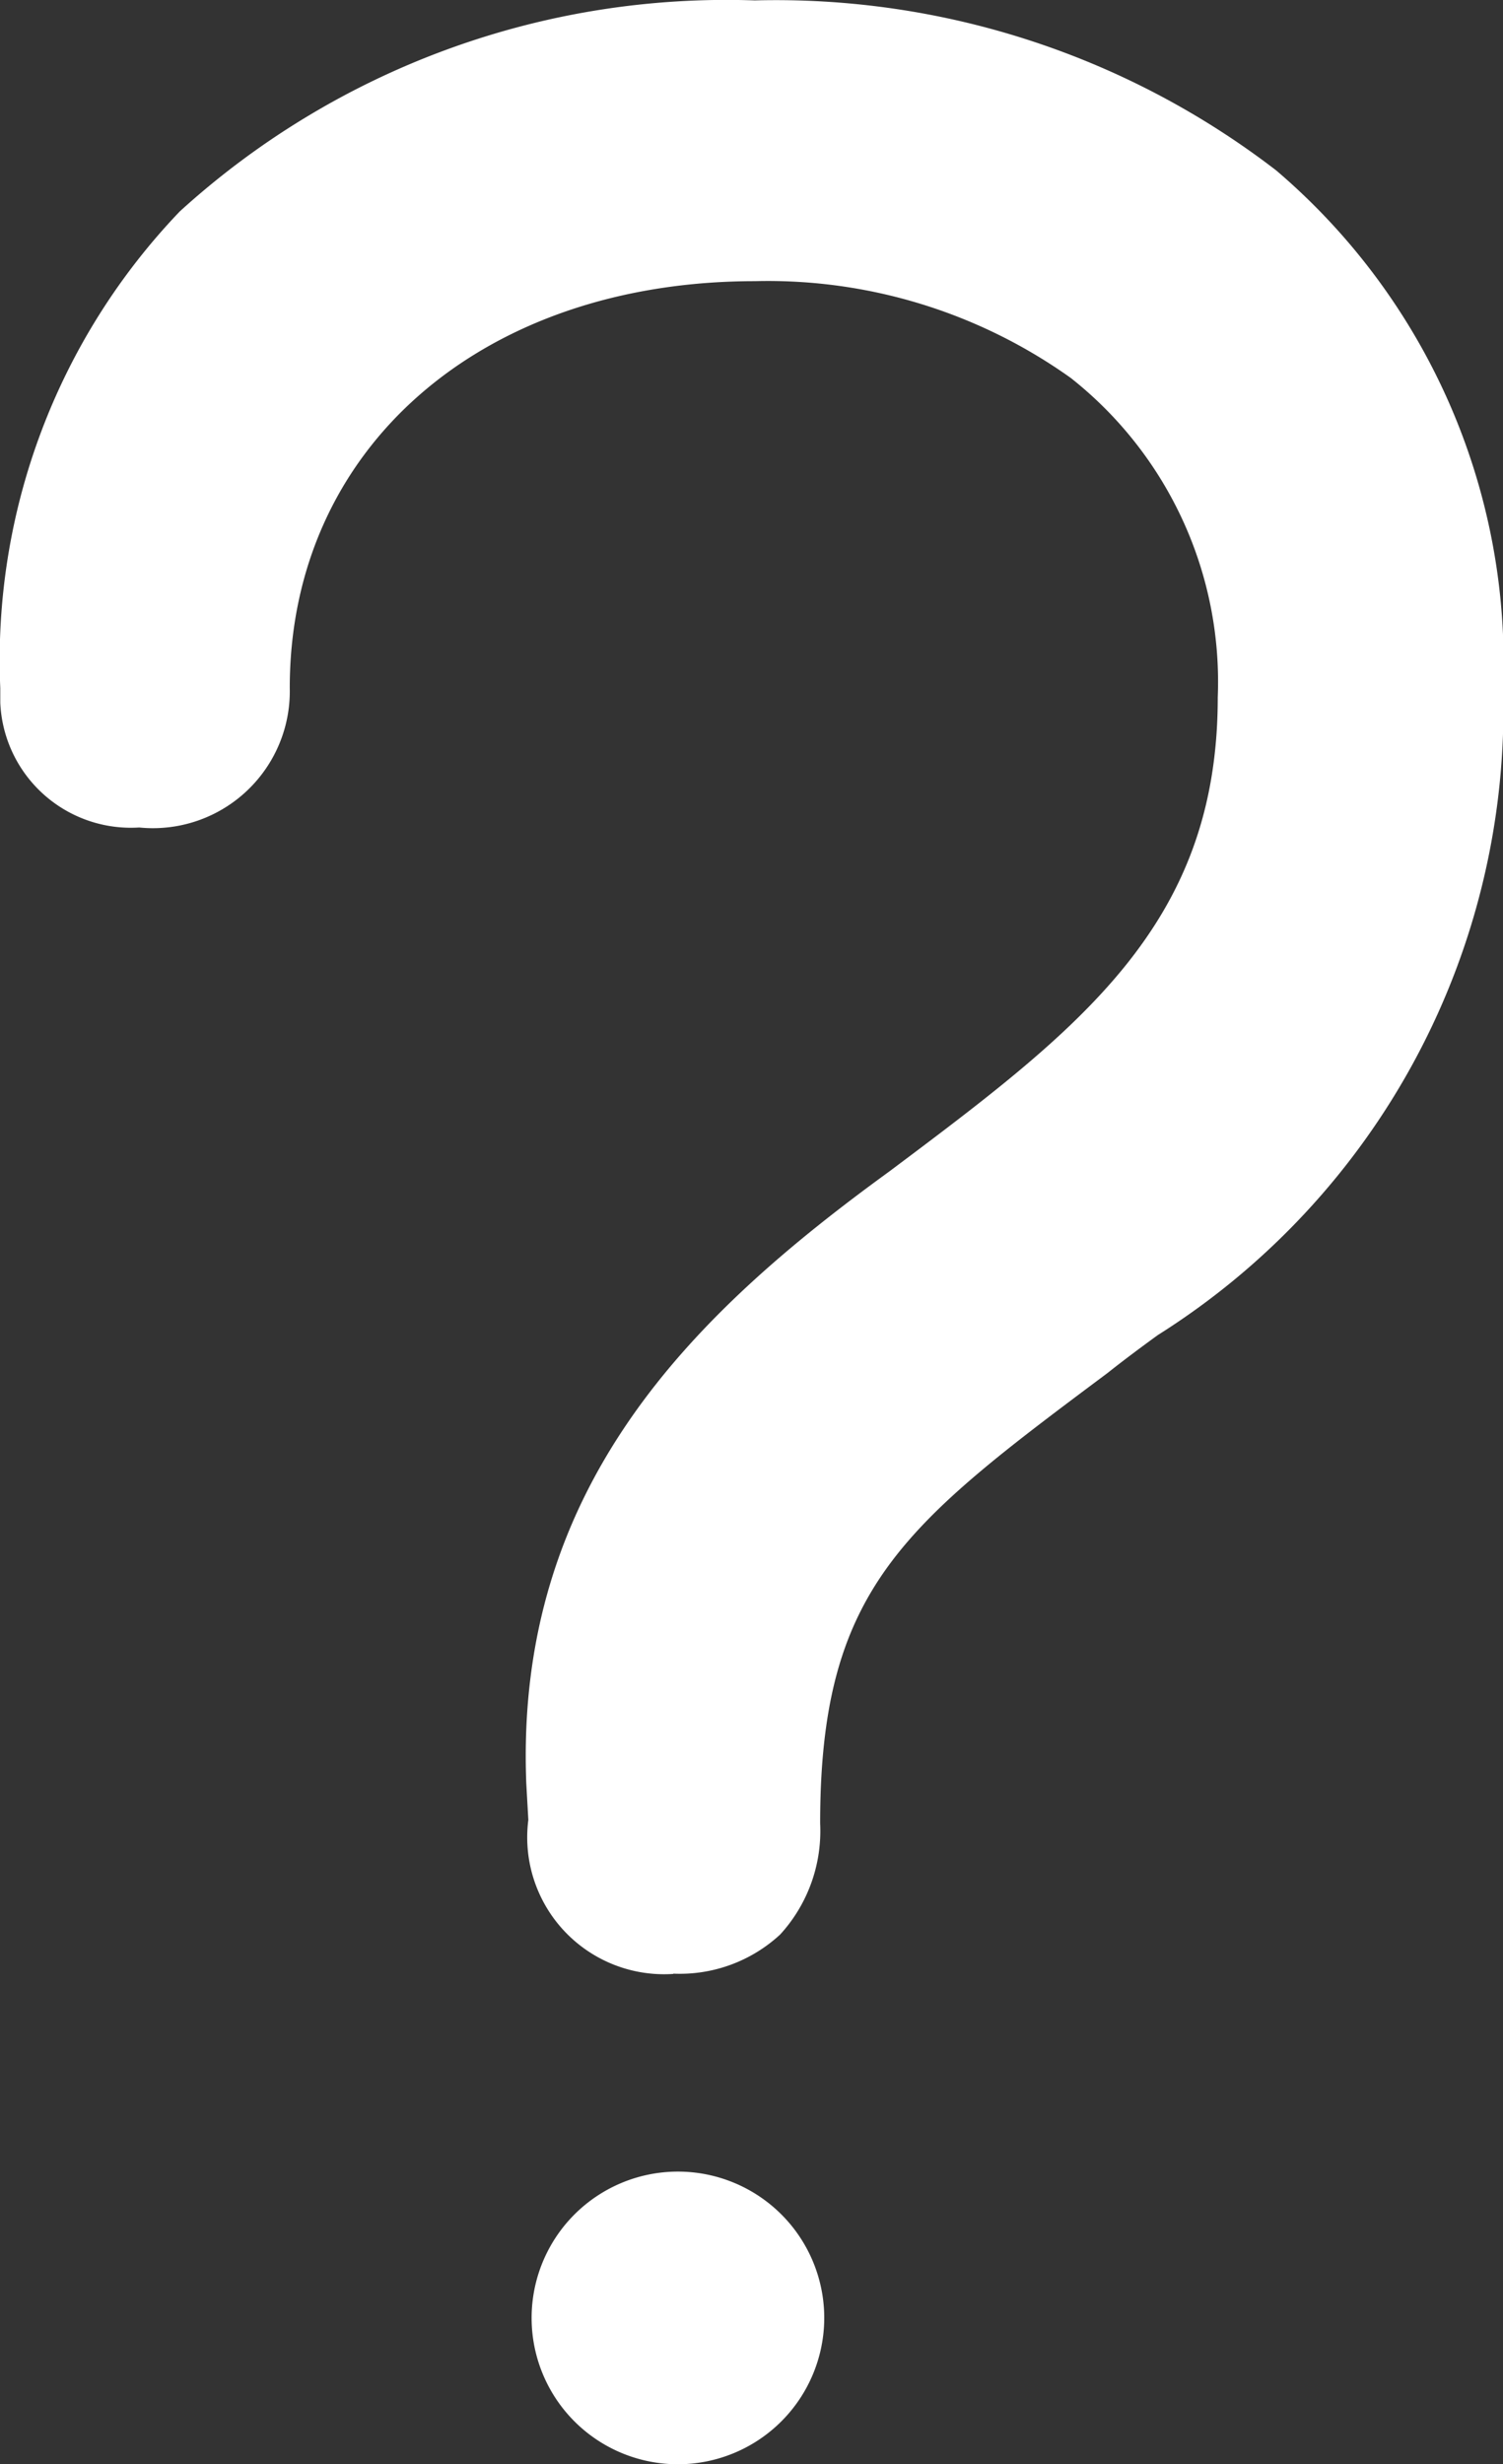 <svg xmlns="http://www.w3.org/2000/svg" width="10.981" height="18" viewBox="0 0 10.981 18">
  <rect x="0" y="0" width="10.981" height="18" fill="#333333" stroke="none"/>
  <path id="Path_15119" data-name="Path 15119" d="M8136.457,18081.5a1.069,1.069,0,1,1,1.069-1.07A1.07,1.07,0,0,1,8136.457,18081.5Zm-.034-3.582a1,1,0,0,1-1.059-1.125l-.015-.268c-.085-2.172,1.225-3.432,2.652-4.469,1.391-1.043,2.4-1.8,2.4-3.463a2.828,2.828,0,0,0-1.074-2.334,3.809,3.809,0,0,0-2.306-.707c-2,0-3.4,1.221-3.4,2.971a1,1,0,0,1-1.1,1.02.955.955,0,0,1-1.015-.912v-.107a4.739,4.739,0,0,1,1.312-3.482,5.933,5.933,0,0,1,4.2-1.541,5.993,5.993,0,0,1,3.81,1.242,4.725,4.725,0,0,1,1.658,3.781,5.406,5.406,0,0,1-2.523,4.727c-.11.08-.24.176-.367.277-1.487,1.111-2.1,1.572-2.1,3.291a1.12,1.12,0,0,1-.292.811A1.08,1.08,0,0,1,8136.423,18077.916Z" transform="translate(-8131.504 -18063.498)" fill="#fff"/>
</svg>
